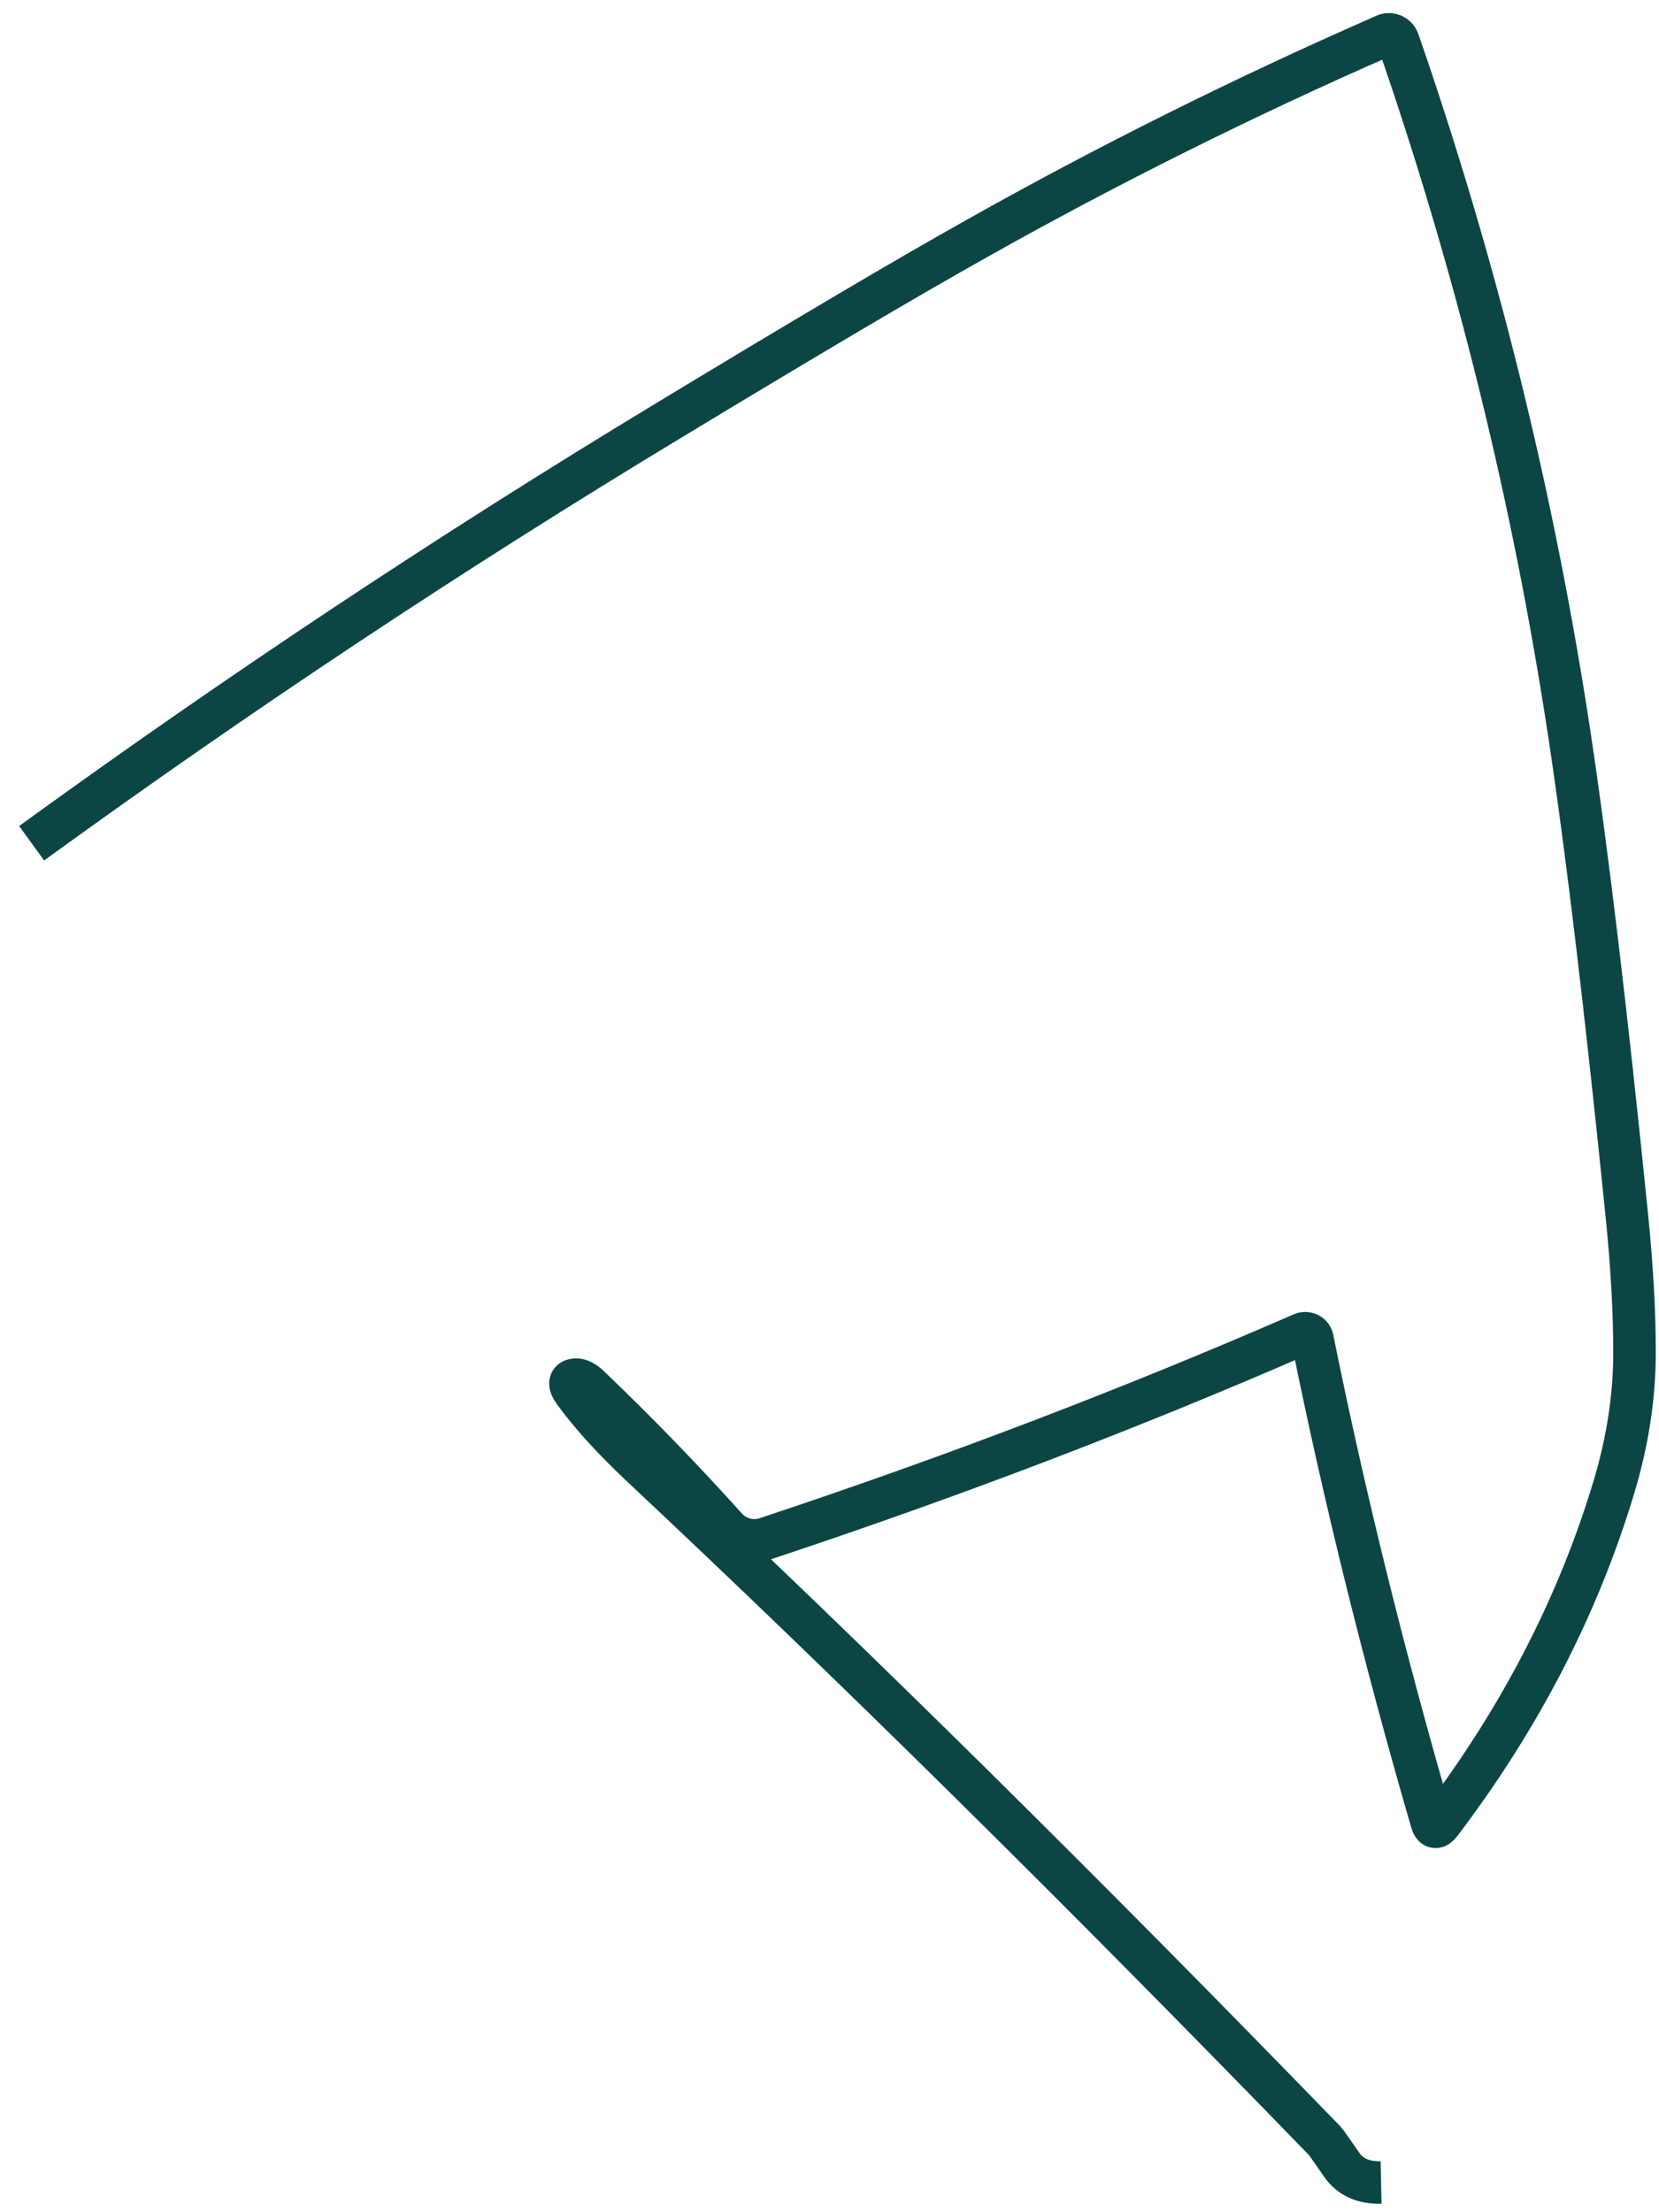 <?xml version="1.0" encoding="UTF-8" standalone="no"?><svg width='78' height='104' viewBox='0 0 78 104' fill='none' xmlns='http://www.w3.org/2000/svg'>
<path d='M64.933 102.604C64.101 102.621 63.479 102.344 63.084 101.771C62.588 101.056 62.328 100.686 62.294 100.652C50.891 88.898 40.168 78.296 30.109 68.864C28.807 67.635 27.765 66.491 26.991 65.422C26.731 65.061 26.765 64.867 27.092 64.859C27.26 64.859 27.462 64.96 27.697 65.178C29.991 67.375 32.134 69.588 34.126 71.809C34.605 72.347 35.353 72.549 36.033 72.322C44.781 69.419 53.176 66.213 61.227 62.705C61.403 62.629 61.613 62.705 61.689 62.89C61.697 62.915 61.706 62.932 61.706 62.957C63.193 70.32 65.059 77.875 67.311 85.633C67.395 85.936 67.529 85.961 67.723 85.709C71.479 80.761 74.193 75.503 75.874 69.932C76.521 67.787 76.849 65.666 76.849 63.58C76.849 61.703 76.731 59.55 76.487 57.135C75.521 47.585 74.622 40.054 73.79 34.543C72.101 23.402 69.412 12.531 65.739 1.921C65.655 1.686 65.403 1.56 65.16 1.635C65.143 1.635 65.134 1.644 65.126 1.652C58.513 4.546 52.109 7.735 45.916 11.219C42.596 13.078 37.773 15.931 31.437 19.768C21.176 25.969 11.193 32.599 1.487 39.642' stroke='#0B4644' stroke-width='2'/>
</svg>
